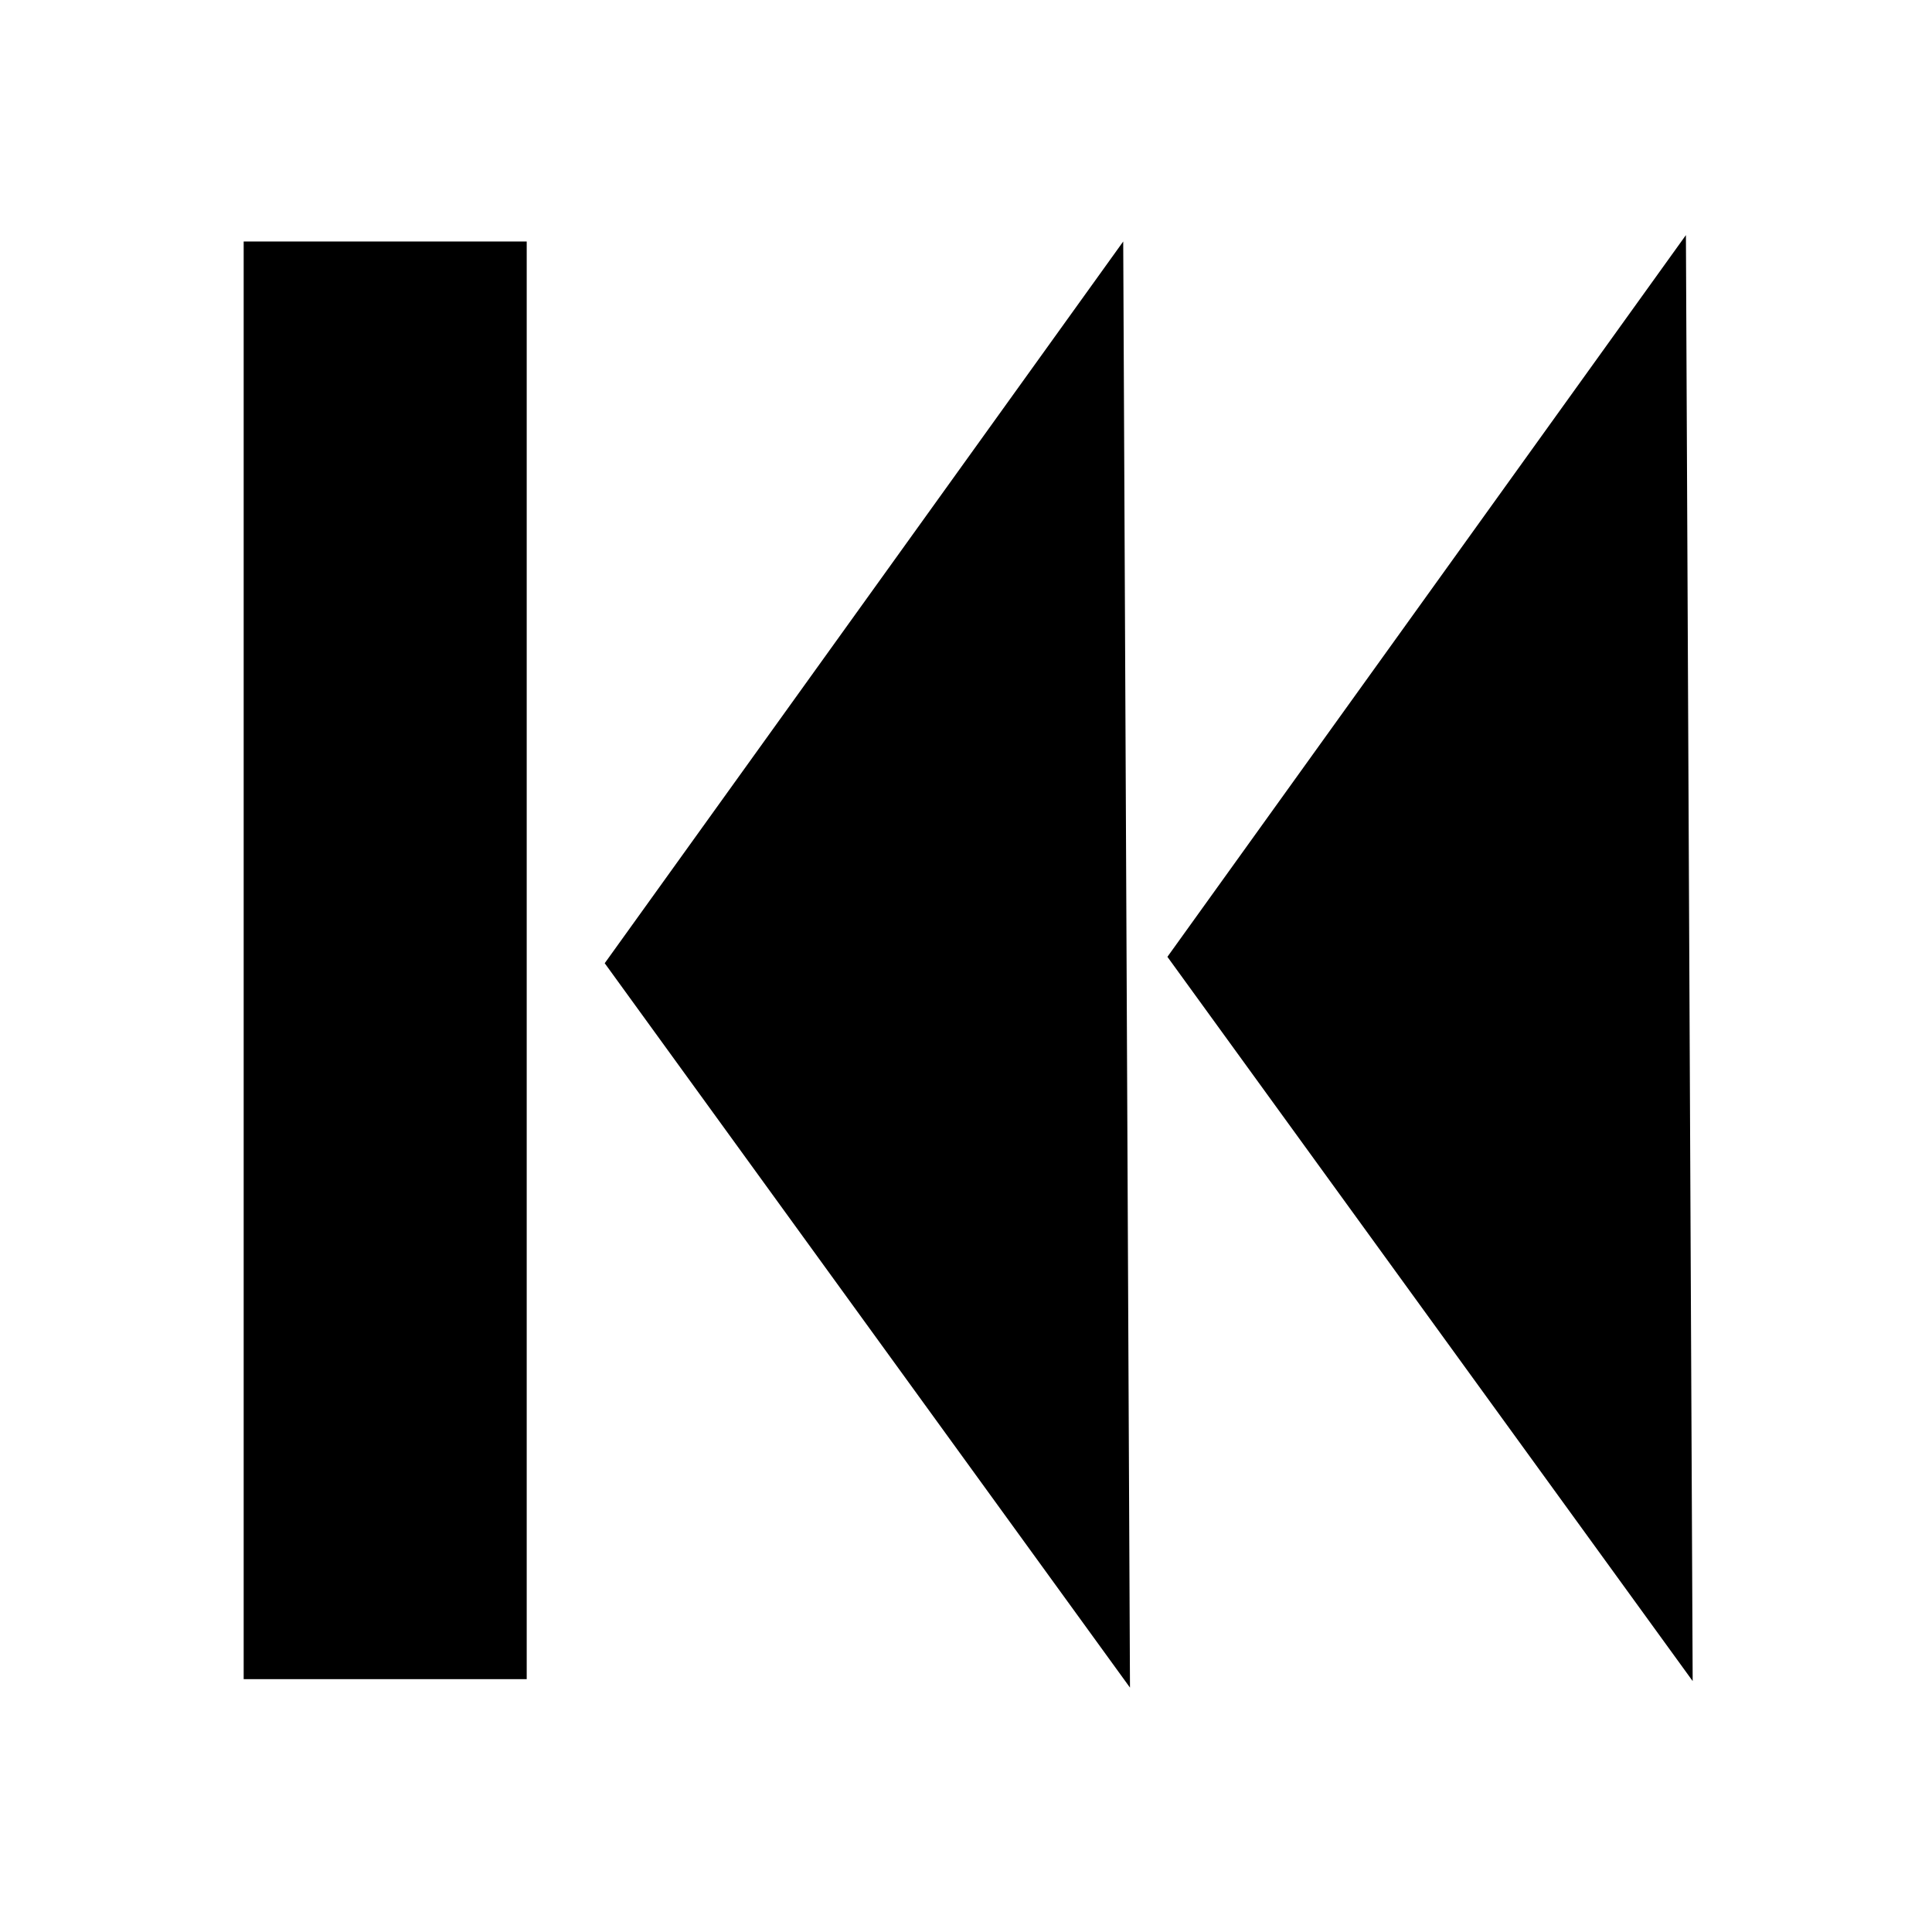 <?xml version="1.0" encoding="UTF-8" standalone="no"?>
<!-- Created with Inkscape (http://www.inkscape.org/) -->
<svg
   xmlns:dc="http://purl.org/dc/elements/1.1/"
   xmlns:cc="http://creativecommons.org/ns#"
   xmlns:rdf="http://www.w3.org/1999/02/22-rdf-syntax-ns#"
   xmlns:svg="http://www.w3.org/2000/svg"
   xmlns="http://www.w3.org/2000/svg"
   xmlns:sodipodi="http://sodipodi.sourceforge.net/DTD/sodipodi-0.dtd"
   xmlns:inkscape="http://www.inkscape.org/namespaces/inkscape"
   width="16px"
   height="16px"
   id="svg2383"
   sodipodi:version="0.32"
   inkscape:version="0.46"
   sodipodi:docname="prev.svg"
   inkscape:output_extension="org.inkscape.output.svg.inkscape">
  <defs
     id="defs2385">
    <inkscape:perspective
       sodipodi:type="inkscape:persp3d"
       inkscape:vp_x="0 : 8 : 1"
       inkscape:vp_y="0 : 1000 : 0"
       inkscape:vp_z="16 : 8 : 1"
       inkscape:persp3d-origin="8 : 5.3333333 : 1"
       id="perspective2391" />
  </defs>
  <sodipodi:namedview
     id="base"
     pagecolor="#ffffff"
     bordercolor="#666666"
     borderopacity="1.0"
     inkscape:pageopacity="0.0"
     inkscape:pageshadow="2"
     inkscape:zoom="32"
     inkscape:cx="7.6715876"
     inkscape:cy="4.1216304"
     inkscape:current-layer="layer1"
     showgrid="true"
     inkscape:grid-bbox="true"
     inkscape:document-units="px"
     showguides="true"
     inkscape:guide-bbox="true"
     inkscape:window-width="1393"
     inkscape:window-height="939"
     inkscape:window-x="24"
     inkscape:window-y="163"
     inkscape:snap-bbox="true"
     inkscape:object-nodes="true"
     inkscape:bbox-paths="true"
     inkscape:object-paths="true"
     objecttolerance="3">
    <sodipodi:guide
       orientation="0,1"
       position="8,8"
       id="guide2393" />
    <sodipodi:guide
       orientation="1,0"
       position="8,8"
       id="guide2395" />
    <sodipodi:guide
       orientation="1,0"
       position="2,15.227"
       id="guide2397" />
    <sodipodi:guide
       orientation="1,0"
       position="14,11.803"
       id="guide2399" />
    <sodipodi:guide
       orientation="0,1"
       position="6.487,14"
       id="guide2401" />
    <sodipodi:guide
       orientation="0,1"
       position="5.901,2"
       id="guide2403" />
  </sodipodi:namedview>
  <g
     id="layer1"
     inkscape:label="Layer 1"
     inkscape:groupmode="layer">
    <rect
       y="2"
       x="2.018"
       height="11.906"
       width="2.344"
       id="rect3223"
       style="fill:#000000;fill-opacity:1;stroke:none" />
    <path
       sodipodi:nodetypes="cccc"
       id="path3185"
       d="M 9.302,2 C 9.302,2 9.358,13.976 9.358,13.976 L 5.008,7.977 L 9.302,2 z"
       style="fill:#000000;fill-opacity:1;fill-rule:evenodd;stroke:none;stroke-width:1px;stroke-linecap:butt;stroke-linejoin:miter;stroke-opacity:1" />
    <path
       style="fill:#000000;fill-opacity:1;fill-rule:evenodd;stroke:none;stroke-width:1px;stroke-linecap:butt;stroke-linejoin:miter;stroke-opacity:1"
       d="M 13.962,1.947 C 13.962,1.947 14.018,13.922 14.018,13.922 L 9.668,7.924 L 13.962,1.947 z"
       id="path3189"
       sodipodi:nodetypes="cccc" />
  </g>
</svg>
